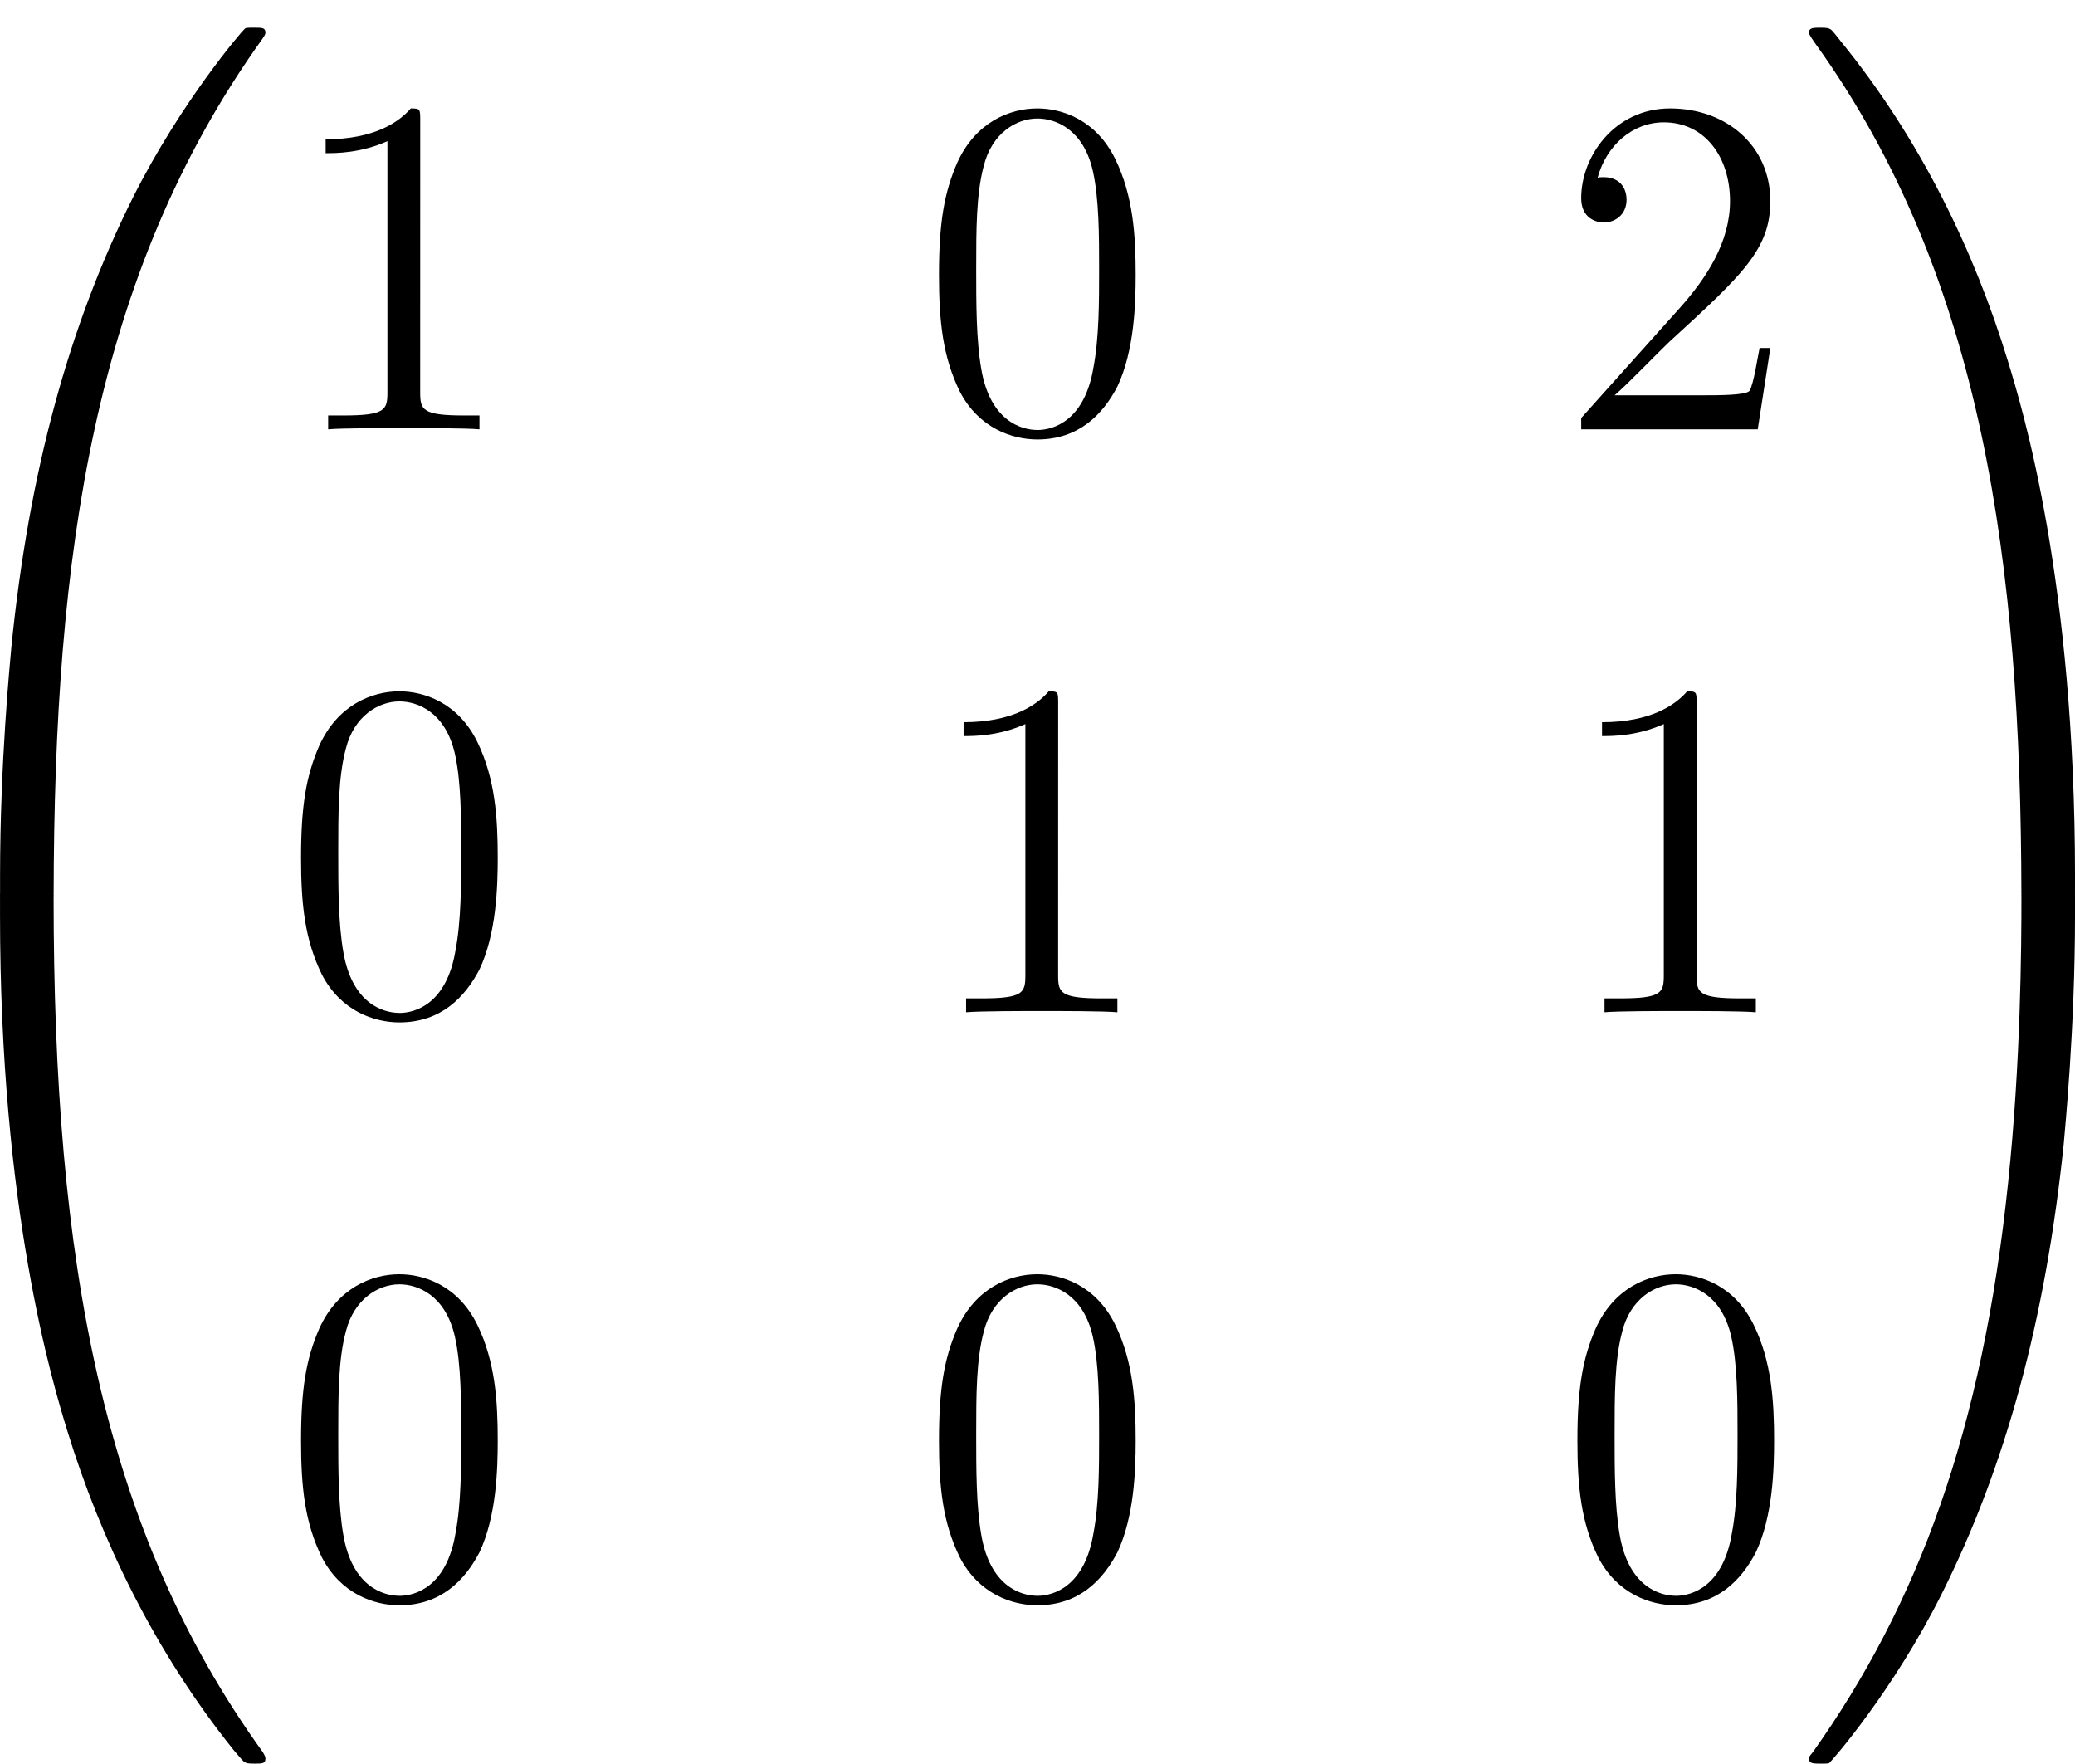 <?xml version="1.0" encoding="UTF-8" standalone="no"?>
<svg
   xmlns:dc="http://purl.org/dc/elements/1.1/"
   xmlns:cc="http://creativecommons.org/ns#"
   xmlns:rdf="http://www.w3.org/1999/02/22-rdf-syntax-ns#"
   xmlns:svg="http://www.w3.org/2000/svg"
   xmlns="http://www.w3.org/2000/svg"
   xmlns:xlink="http://www.w3.org/1999/xlink"
   xmlns:sodipodi="http://sodipodi.sourceforge.net/DTD/sodipodi-0.dtd"
   xmlns:inkscape="http://www.inkscape.org/namespaces/inkscape"
   width="64.287"
   height="54.633"
   viewBox="0 0 51.429 43.707"
   version="1.2"
   id="svg2"
   inkscape:version="0.48.0 r9654"
   sodipodi:docname="mat1.svg">
  <sodipodi:namedview
     pagecolor="#ffffff"
     bordercolor="#666666"
     borderopacity="1"
     objecttolerance="10"
     gridtolerance="10"
     guidetolerance="10"
     inkscape:pageopacity="0"
     inkscape:pageshadow="2"
     inkscape:window-width="783"
     inkscape:window-height="830"
     id="namedview134"
     showgrid="false"
     inkscape:zoom="2.2425739"
     inkscape:cx="37.110344"
     inkscape:cy="44.659274"
     inkscape:window-x="25"
     inkscape:window-y="1"
     inkscape:window-maximized="0"
     inkscape:current-layer="svg2"
     fit-margin-top="0"
     fit-margin-left="0"
     fit-margin-right="0"
     fit-margin-bottom="0" />
  <defs
     id="defs4">
    <g
       id="g6">
      <symbol
         overflow="visible"
         id="glyph0-0"
         style="overflow:visible">
        <path
           style="stroke:none"
           d="m 4.469,21.156 c 0.266,0 0.344,0 0.344,-0.172 C 4.828,12.609 5.797,5.656 9.984,-0.188 10.062,-0.297 10.062,-0.328 10.062,-0.344 c 0,-0.125 -0.078,-0.125 -0.266,-0.125 -0.203,0 -0.219,0 -0.25,0.031 C 9.5,-0.406 7.984,1.344 6.781,3.734 5.203,6.891 4.203,10.516 3.766,14.875 c -0.031,0.359 -0.281,2.844 -0.281,5.688 l 0,0.469 c 0,0.125 0.078,0.125 0.328,0.125 z m 0,0"
           id="path9"
           inkscape:connector-curvature="0" />
      </symbol>
      <symbol
         overflow="visible"
         id="glyph0-1"
         style="overflow:visible">
        <path
           style="stroke:none"
           d="m 3.812,-0.594 c -0.25,0 -0.328,0 -0.328,0.125 l 0,0.469 c 0,7.297 1.297,11.578 1.672,12.797 0.812,2.641 2.141,5.438 4.125,7.906 0.188,0.219 0.234,0.281 0.281,0.297 0.031,0.016 0.031,0.031 0.234,0.031 0.188,0 0.266,0 0.266,-0.125 0,-0.031 0,-0.047 -0.062,-0.156 C 6.016,15.234 4.812,8.578 4.812,-0.438 c 0,-0.156 -0.078,-0.156 -0.344,-0.156 z m 0,0"
           id="path12"
           inkscape:connector-curvature="0" />
      </symbol>
      <symbol
         overflow="visible"
         id="glyph0-2"
         style="overflow:visible">
        <path
           style="stroke:none"
           d="M 6.969,20.562 C 6.969,13.25 5.672,8.984 5.297,7.766 4.484,5.109 3.156,2.312 1.156,-0.141 0.984,-0.359 0.938,-0.422 0.891,-0.438 0.859,-0.453 0.844,-0.469 0.656,-0.469 c -0.172,0 -0.281,0 -0.281,0.125 0,0.016 0,0.047 0.156,0.266 4.172,5.797 5.094,12.969 5.109,21.062 0,0.172 0.078,0.172 0.328,0.172 l 0.672,0 c 0.25,0 0.312,0 0.328,-0.125 z m 0,0"
           id="path15"
           inkscape:connector-curvature="0" />
      </symbol>
      <symbol
         overflow="visible"
         id="glyph0-3"
         style="overflow:visible">
        <path
           style="stroke:none"
           d="m 6.969,-0.469 c -0.016,-0.125 -0.078,-0.125 -0.328,-0.125 l -0.672,0 c -0.25,0 -0.328,0 -0.328,0.156 C 5.641,0.797 5.625,3.641 5.312,6.625 4.672,12.797 3.078,17.078 0.469,20.75 0.375,20.859 0.375,20.875 0.375,20.906 c 0,0.125 0.109,0.125 0.281,0.125 0.188,0 0.219,0 0.234,-0.031 C 0.938,20.969 2.469,19.219 3.672,16.812 5.25,13.656 6.234,10.047 6.688,5.688 6.719,5.312 6.969,2.828 6.969,0 z m 0,0"
           id="path18"
           inkscape:connector-curvature="0" />
      </symbol>
      <symbol
         overflow="visible"
         id="glyph1-0"
         style="overflow:visible">
        <path
           style="stroke:none"
           d="m 5.359,-3.828 c 0,-0.984 -0.062,-1.953 -0.5,-2.859 -0.484,-1 -1.344,-1.266 -1.938,-1.266 -0.688,0 -1.531,0.344 -1.984,1.344 -0.328,0.75 -0.453,1.5 -0.453,2.781 0,1.156 0.094,2.031 0.516,2.891 0.469,0.906 1.297,1.188 1.922,1.188 1.031,0 1.625,-0.625 1.984,-1.312 0.422,-0.891 0.453,-2.062 0.453,-2.766 z m -2.438,3.844 C 2.531,0.016 1.75,-0.203 1.531,-1.5 c -0.125,-0.719 -0.125,-1.625 -0.125,-2.469 0,-0.984 0,-1.859 0.188,-2.562 0.203,-0.812 0.812,-1.172 1.328,-1.172 0.453,0 1.141,0.266 1.375,1.297 0.156,0.688 0.156,1.625 0.156,2.438 0,0.797 0,1.703 -0.141,2.438 -0.219,1.312 -0.984,1.547 -1.391,1.547 z m 0,0"
           id="path21"
           inkscape:connector-curvature="0" />
      </symbol>
      <symbol
         overflow="visible"
         id="glyph1-1"
         style="overflow:visible">
        <path
           style="stroke:none"
           d="m 3.438,-7.656 c 0,-0.281 0,-0.297 -0.234,-0.297 C 2.922,-7.625 2.312,-7.188 1.094,-7.188 l 0,0.344 c 0.266,0 0.859,0 1.531,-0.297 l 0,6.219 c 0,0.438 -0.047,0.578 -1.094,0.578 l -0.375,0 0,0.344 c 0.328,-0.031 1.484,-0.031 1.875,-0.031 0.406,0 1.547,0 1.875,0.031 l 0,-0.344 -0.375,0 c -1.047,0 -1.094,-0.141 -1.094,-0.578 z m 0,0"
           id="path24"
           inkscape:connector-curvature="0" />
      </symbol>
      <symbol
         overflow="visible"
         id="glyph1-2"
         style="overflow:visible">
        <path
           style="stroke:none"
           d="m 5.266,-2.016 -0.266,0 c -0.047,0.203 -0.141,0.875 -0.25,1.062 C 4.656,-0.844 3.984,-0.844 3.625,-0.844 l -2.219,0 c 0.328,-0.281 1.062,-1.047 1.359,-1.328 1.828,-1.672 2.5,-2.297 2.5,-3.484 0,-1.375 -1.094,-2.297 -2.484,-2.297 -1.375,0 -2.203,1.188 -2.203,2.219 0,0.609 0.531,0.609 0.562,0.609 0.266,0 0.562,-0.188 0.562,-0.562 0,-0.344 -0.219,-0.562 -0.562,-0.562 -0.094,0 -0.125,0 -0.156,0.016 0.219,-0.812 0.875,-1.375 1.641,-1.375 1.016,0 1.641,0.859 1.641,1.953 C 4.266,-4.641 3.688,-3.75 3,-2.984 l -2.422,2.703 0,0.281 4.375,0 z m 0,0"
           id="path27"
           inkscape:connector-curvature="0" />
      </symbol>
    </g>
    <clipPath
       clipPathUnits="userSpaceOnUse"
       id="clipPath3908">
      <rect
         style="fill:none;stroke:#000000;stroke-width:0.8px;stroke-linecap:butt;stroke-linejoin:miter;stroke-opacity:1"
         id="rect3910"
         width="54.58"
         height="44.948"
         x="108.804"
         y="144.834"
         ry="0.202" />
    </clipPath>
  </defs>
  <g
     id="surface2838"
     clip-path="url(#clipPath3908)"
     transform="translate(-110.335,-144.834)">
    <g
       style="fill:#000000;fill-opacity:1"
       id="g30">
      <use
         xlink:href="#glyph0-0"
         x="106.851"
         y="101.655"
         id="use32"
         width="595.276"
         height="841.89" />
    </g>
    <g
       style="fill:#000000;fill-opacity:1"
       id="g34">
      <use
         xlink:href="#glyph0-1"
         x="106.851"
         y="123.175"
         id="use36"
         width="595.276"
         height="841.89" />
    </g>
    <g
       style="fill:#000000;fill-opacity:1"
       id="g38">
      <use
         xlink:href="#glyph1-0"
         x="117.312"
         y="111.14"
         id="use40"
         width="595.276"
         height="841.89" />
    </g>
    <g
       style="fill:#000000;fill-opacity:1"
       id="g42">
      <use
         xlink:href="#glyph1-1"
         x="133.124"
         y="111.14"
         id="use44"
         width="595.276"
         height="841.89" />
    </g>
    <g
       style="fill:#000000;fill-opacity:1"
       id="g46">
      <use
         xlink:href="#glyph1-1"
         x="148.948"
         y="111.14"
         id="use48"
         width="595.276"
         height="841.89" />
    </g>
    <g
       style="fill:#000000;fill-opacity:1"
       id="g50">
      <use
         xlink:href="#glyph1-2"
         x="117.312"
         y="125.586"
         id="use52"
         width="595.276"
         height="841.89" />
    </g>
    <g
       style="fill:#000000;fill-opacity:1"
       id="g54">
      <use
         xlink:href="#glyph1-1"
         x="133.124"
         y="125.586"
         id="use56"
         width="595.276"
         height="841.89" />
    </g>
    <g
       style="fill:#000000;fill-opacity:1"
       id="g58">
      <use
         xlink:href="#glyph1-2"
         x="148.948"
         y="125.586"
         id="use60"
         width="595.276"
         height="841.89" />
    </g>
    <g
       style="fill:#000000;fill-opacity:1"
       id="g62">
      <use
         xlink:href="#glyph1-2"
         x="117.312"
         y="140.032"
         id="use64"
         width="595.276"
         height="841.89" />
    </g>
    <g
       style="fill:#000000;fill-opacity:1"
       id="g66">
      <use
         xlink:href="#glyph1-2"
         x="133.124"
         y="140.032"
         id="use68"
         width="595.276"
         height="841.89" />
    </g>
    <g
       style="fill:#000000;fill-opacity:1"
       id="g70">
      <use
         xlink:href="#glyph1-0"
         x="148.948"
         y="140.032"
         id="use72"
         width="595.276"
         height="841.89" />
    </g>
    <g
       style="fill:#000000;fill-opacity:1"
       id="g74">
      <use
         xlink:href="#glyph0-2"
         x="154.796"
         y="101.655"
         id="use76"
         width="595.276"
         height="841.89" />
    </g>
    <g
       style="fill:#000000;fill-opacity:1"
       id="g78">
      <use
         xlink:href="#glyph0-3"
         x="154.796"
         y="123.175"
         id="use80"
         width="595.276"
         height="841.89" />
    </g>
    <g
       style="fill:#000000;fill-opacity:1"
       id="g82">
      <use
         xlink:href="#glyph0-0"
         x="106.851"
         y="145.989"
         id="use84"
         width="595.276"
         height="841.89" />
    </g>
    <g
       style="fill:#000000;fill-opacity:1"
       id="g86">
      <use
         xlink:href="#glyph0-1"
         x="106.851"
         y="167.509"
         id="use88"
         width="595.276"
         height="841.89" />
    </g>
    <g
       style="fill:#000000;fill-opacity:1"
       id="g90">
      <use
         xlink:href="#glyph1-1"
         x="117.312"
         y="155.474"
         id="use92"
         width="595.276"
         height="841.89" />
    </g>
    <g
       style="fill:#000000;fill-opacity:1"
       id="g94">
      <use
         xlink:href="#glyph1-0"
         x="133.124"
         y="155.474"
         id="use96"
         width="595.276"
         height="841.89" />
    </g>
    <g
       style="fill:#000000;fill-opacity:1"
       id="g98">
      <use
         xlink:href="#glyph1-2"
         x="148.948"
         y="155.474"
         id="use100"
         width="595.276"
         height="841.89" />
    </g>
    <g
       style="fill:#000000;fill-opacity:1"
       id="g102">
      <use
         xlink:href="#glyph1-0"
         x="117.312"
         y="169.92"
         id="use104"
         width="595.276"
         height="841.89" />
    </g>
    <g
       style="fill:#000000;fill-opacity:1"
       id="g106">
      <use
         xlink:href="#glyph1-1"
         x="133.124"
         y="169.92"
         id="use108"
         width="595.276"
         height="841.89" />
    </g>
    <g
       style="fill:#000000;fill-opacity:1"
       id="g110">
      <use
         xlink:href="#glyph1-1"
         x="148.948"
         y="169.92"
         id="use112"
         width="595.276"
         height="841.89" />
    </g>
    <g
       style="fill:#000000;fill-opacity:1"
       id="g114">
      <use
         xlink:href="#glyph1-0"
         x="117.312"
         y="184.365"
         id="use116"
         width="595.276"
         height="841.89" />
    </g>
    <g
       style="fill:#000000;fill-opacity:1"
       id="g118">
      <use
         xlink:href="#glyph1-0"
         x="133.124"
         y="184.365"
         id="use120"
         width="595.276"
         height="841.89" />
    </g>
    <g
       style="fill:#000000;fill-opacity:1"
       id="g122">
      <use
         xlink:href="#glyph1-0"
         x="148.948"
         y="184.365"
         id="use124"
         width="595.276"
         height="841.89" />
    </g>
    <g
       style="fill:#000000;fill-opacity:1"
       id="g126">
      <use
         xlink:href="#glyph0-2"
         x="154.796"
         y="145.989"
         id="use128"
         width="595.276"
         height="841.89" />
    </g>
    <g
       style="fill:#000000;fill-opacity:1"
       id="g130">
      <use
         xlink:href="#glyph0-3"
         x="154.796"
         y="167.509"
         id="use132"
         width="595.276"
         height="841.89" />
    </g>
  </g>
</svg>
